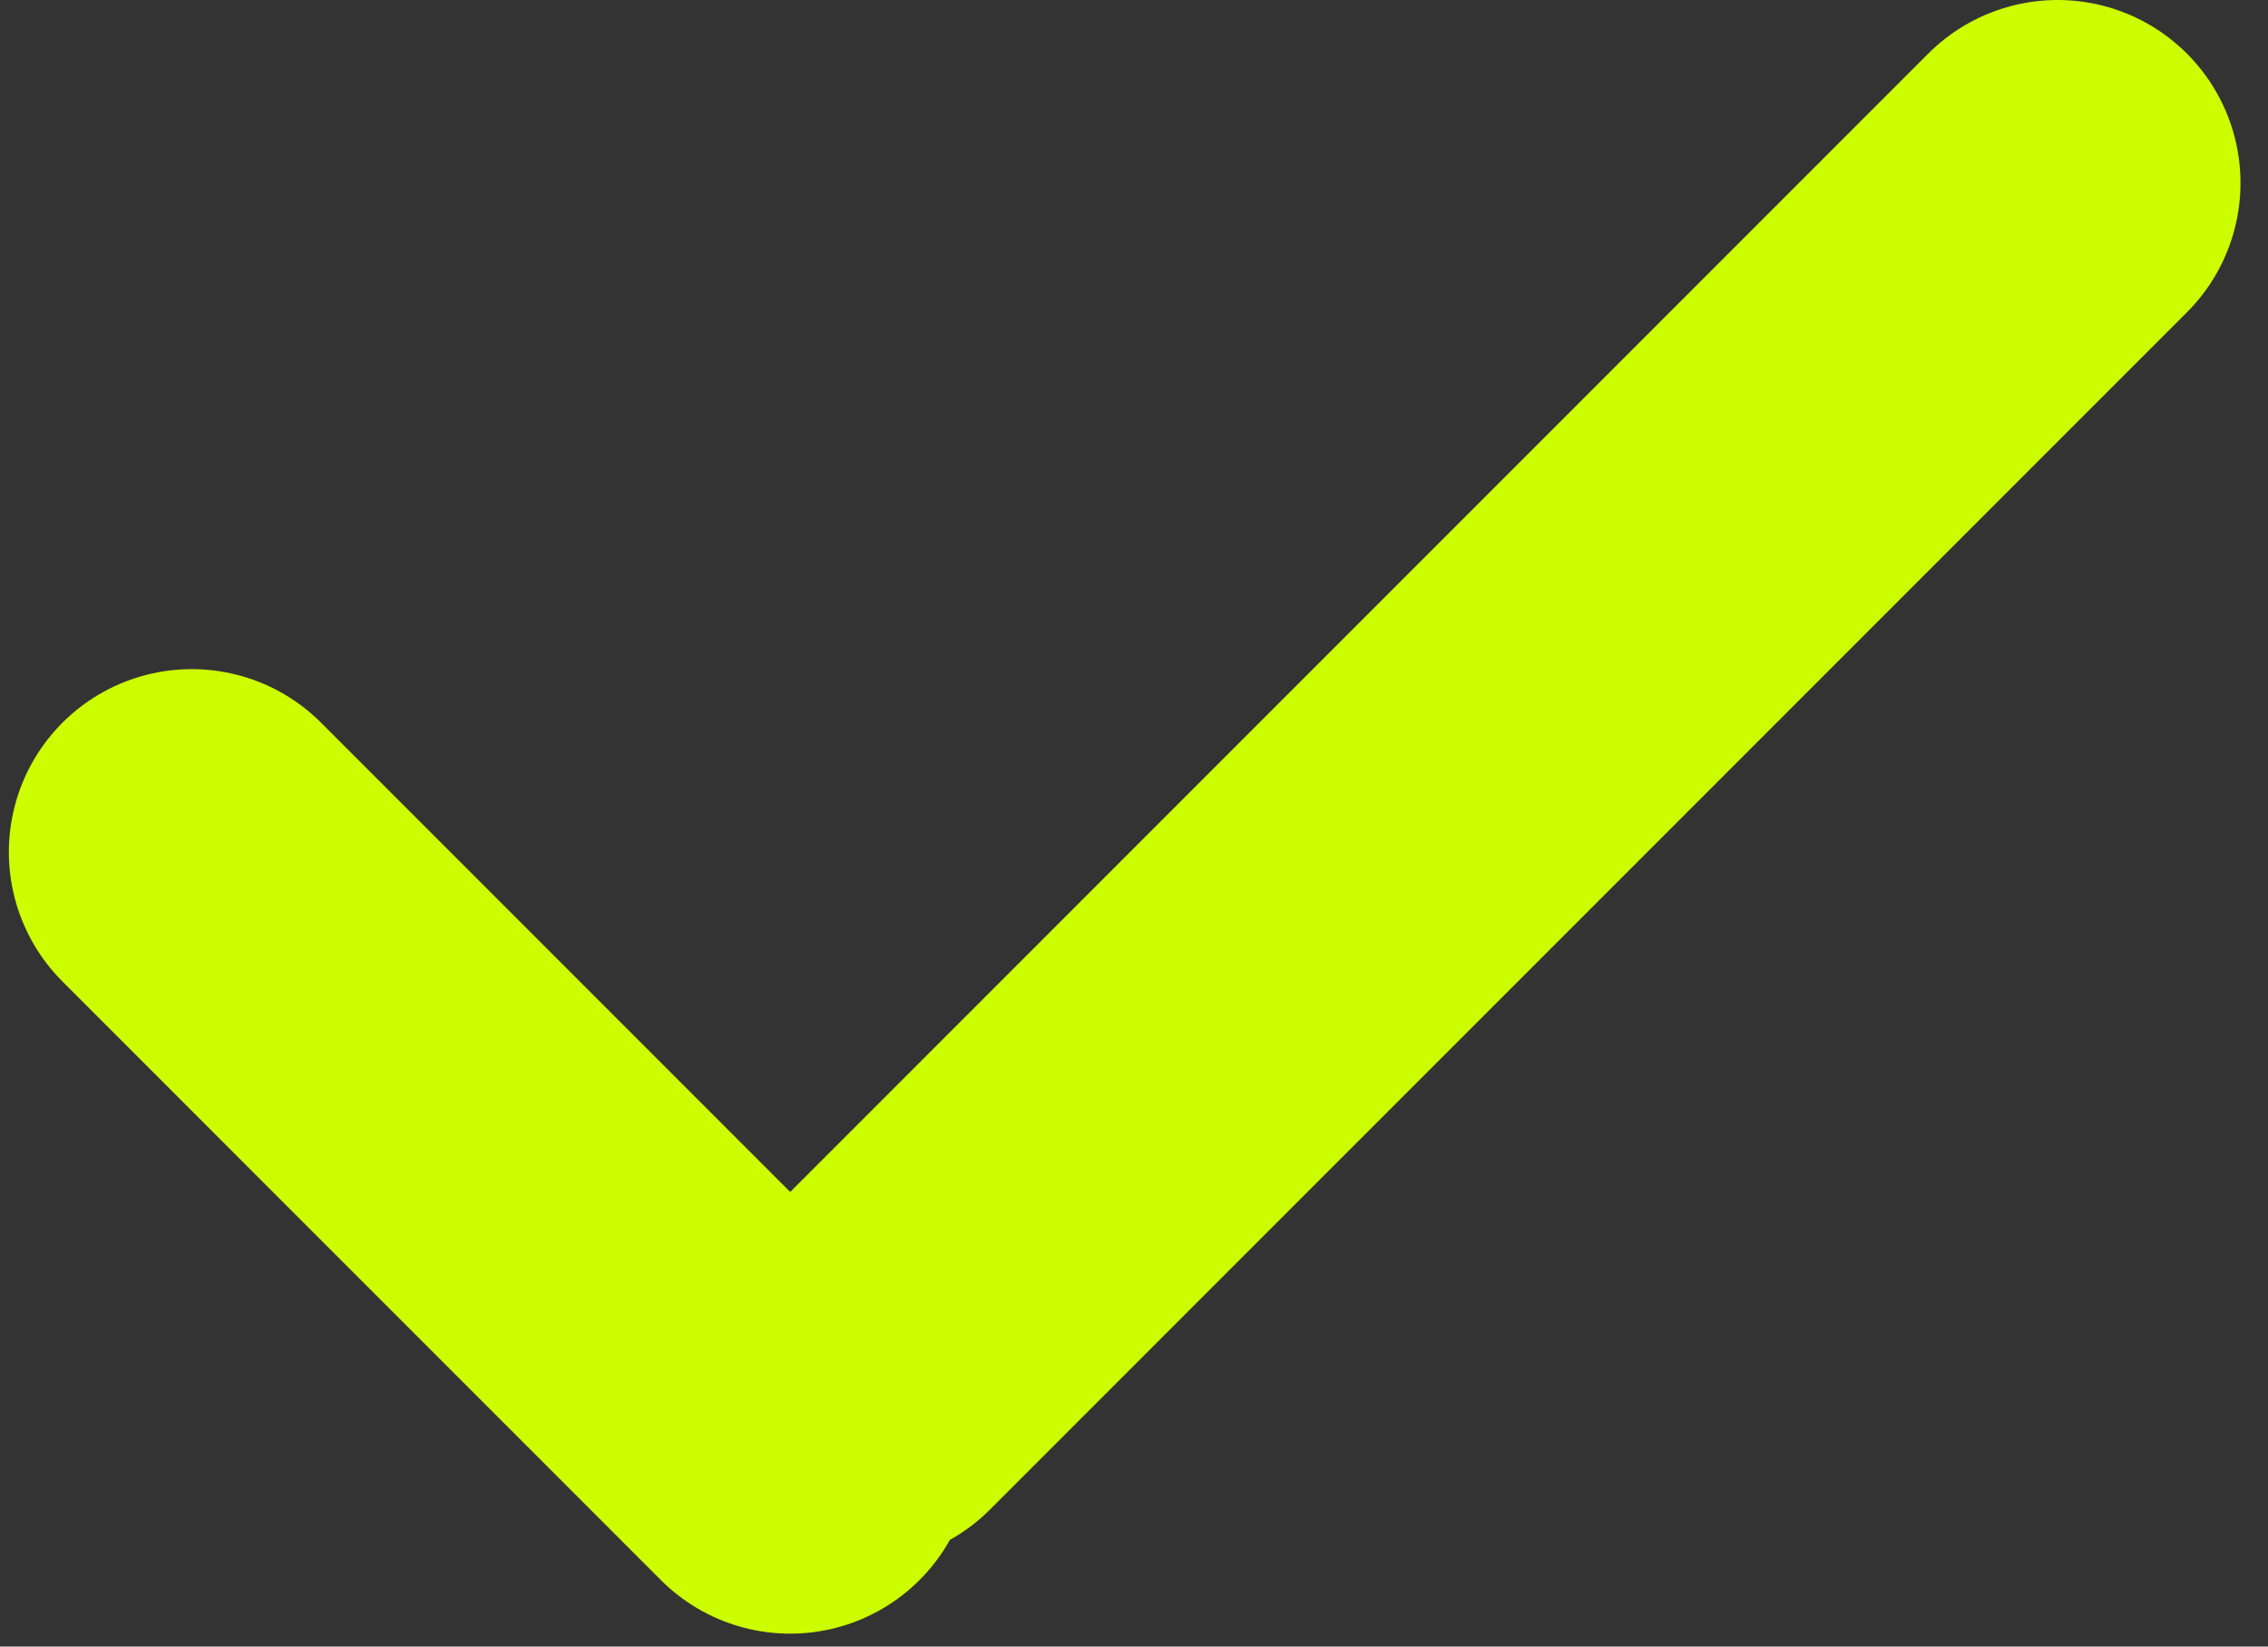 <svg xmlns="http://www.w3.org/2000/svg" width="62" height="45" viewBox="0 0 62 45" fill="none">
  <rect x="0" y="0" width="62" height="45" fill="#333333" stroke="none"/>
  <path d="M56.248 5L23.529 37.719" stroke="#CDFE00" stroke-width="10" stroke-linecap="round" stroke-linejoin="round"/>
  <path d="M21.601 39.647L5.242 23.287" stroke="#CDFE00" stroke-width="10" stroke-linecap="round"/>
</svg>